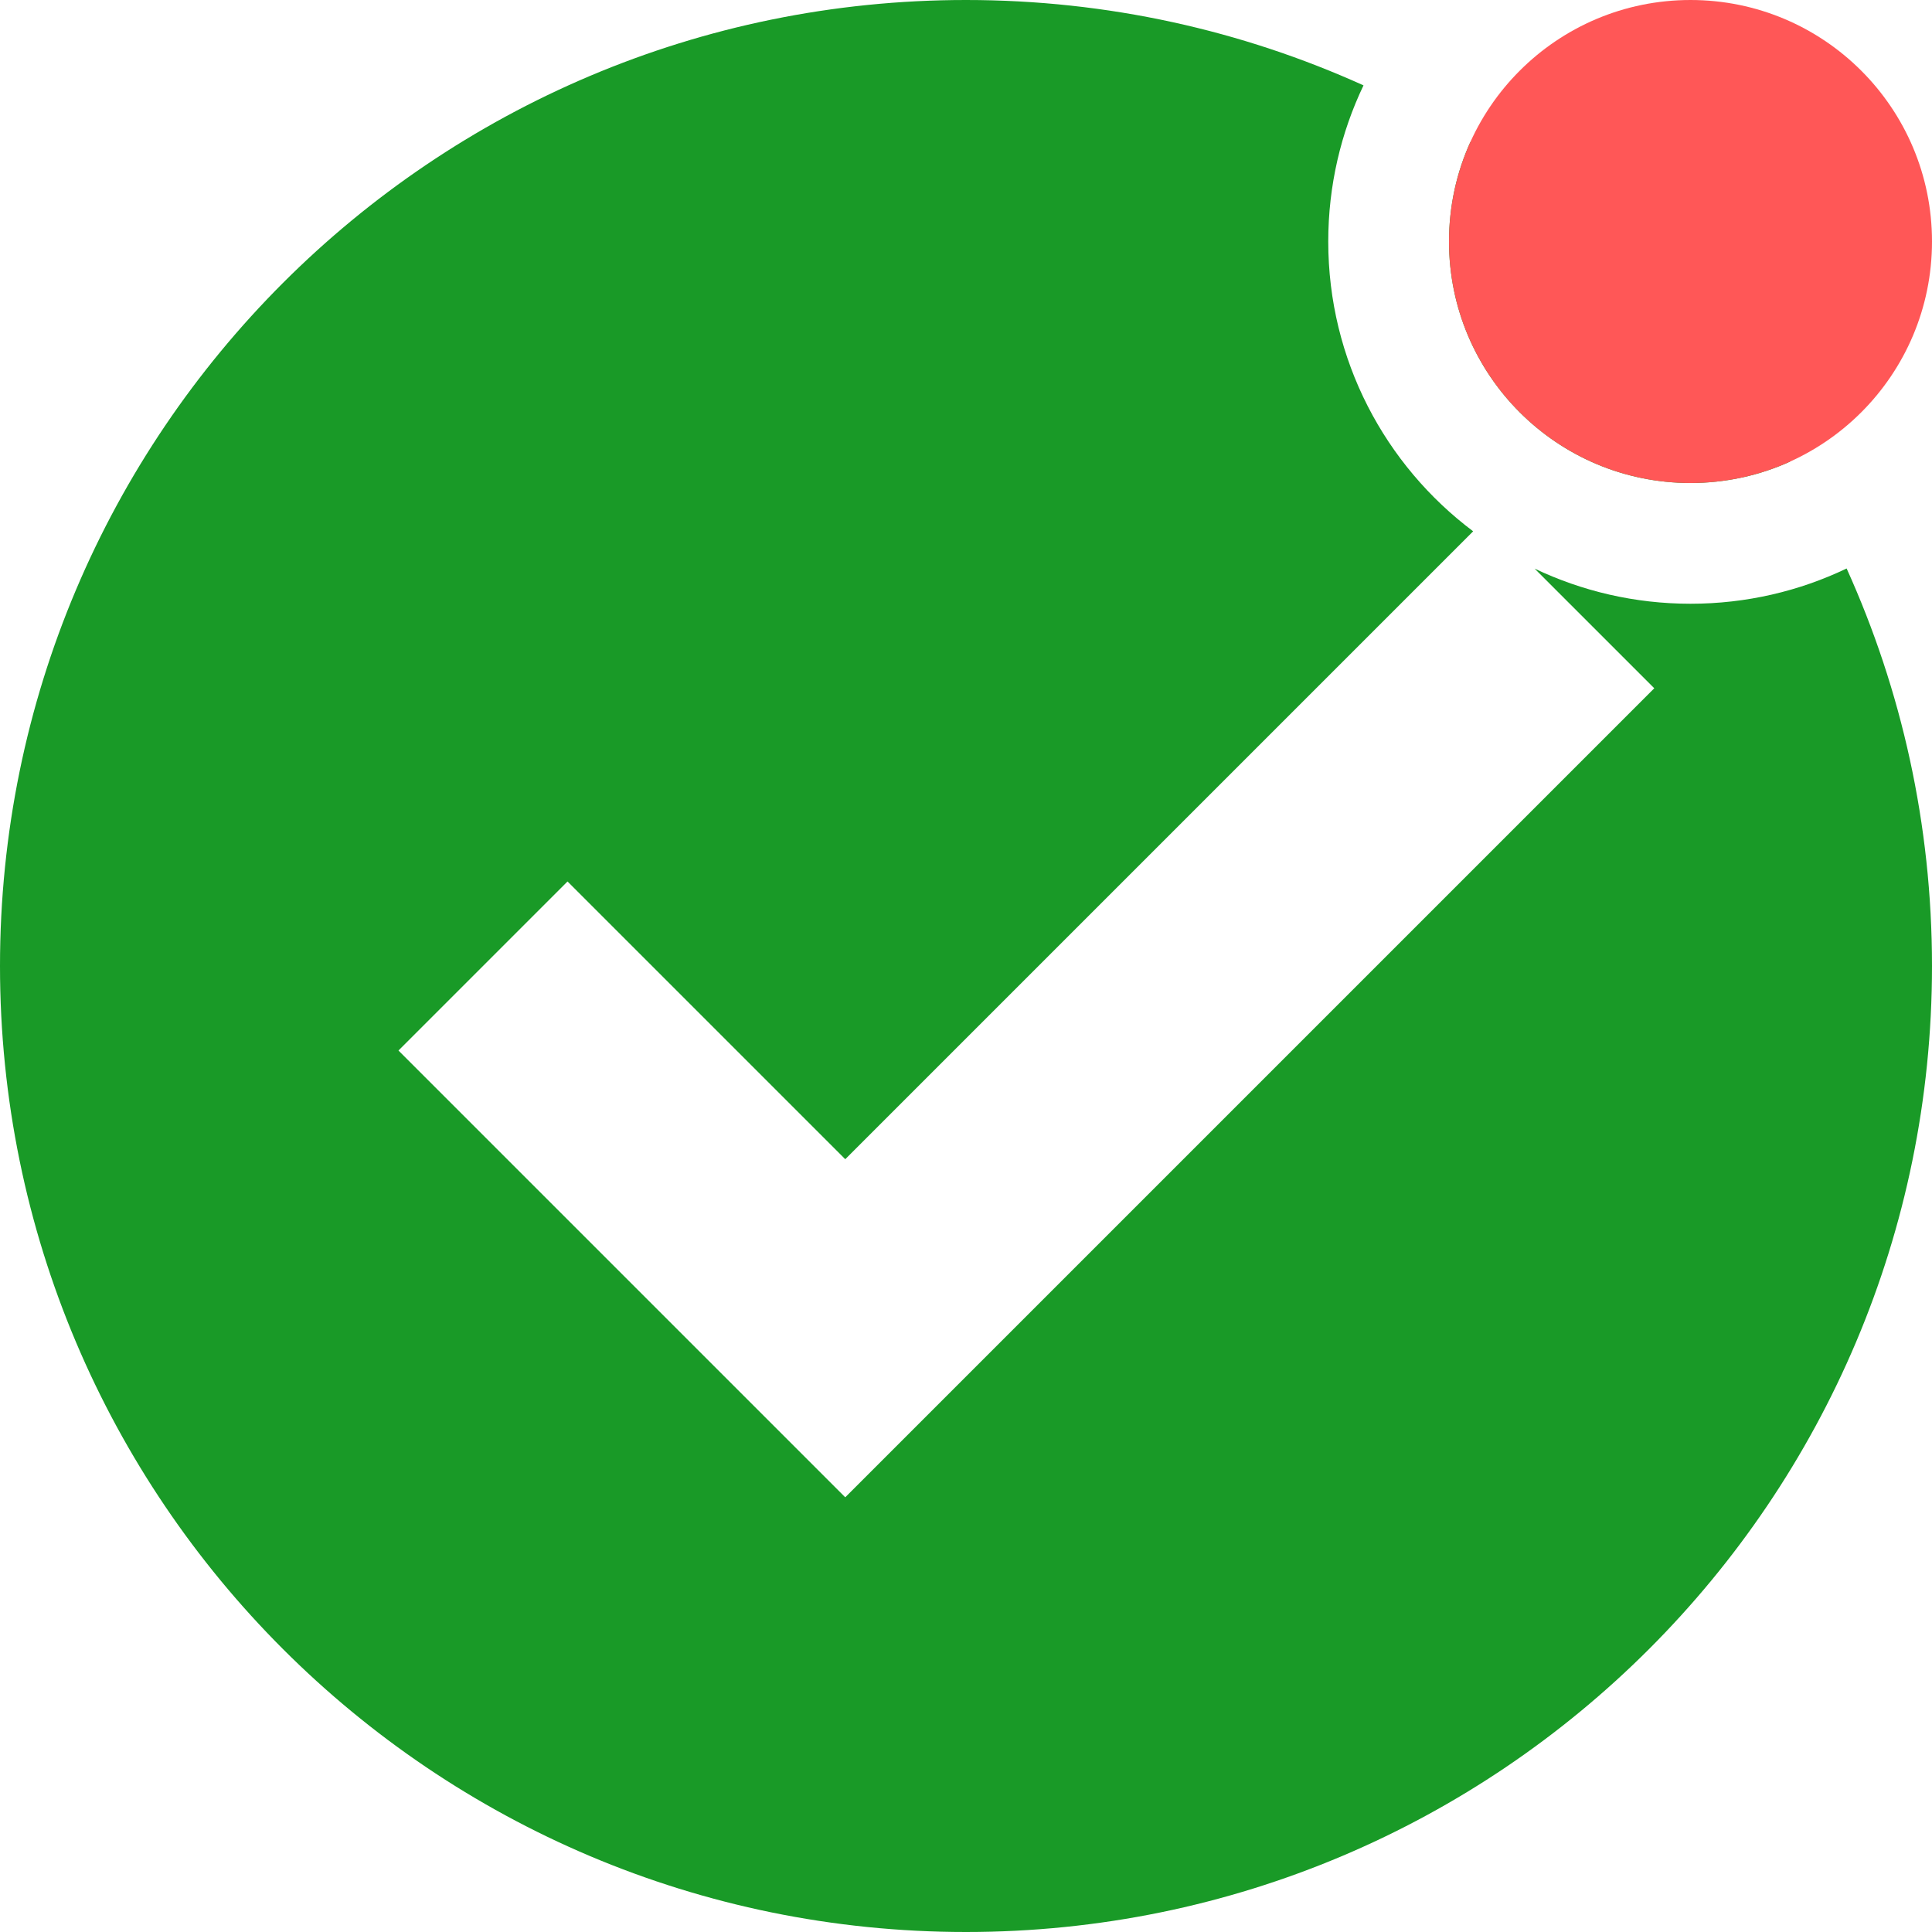 <svg width="16" height="16" viewBox="0 0 16 16" fill="none" xmlns="http://www.w3.org/2000/svg">
<path d="M11.292 0.707C10.288 0.253 9.174 0 8 0C3.582 0 0 3.582 0 8C0 12.418 3.582 16 8 16C12.418 16 16 12.418 16 8C16 6.826 15.747 5.712 15.293 4.708C14.902 4.895 14.463 5 14 5C13.538 5 13.1 4.895 12.709 4.709L13.7 5.7L7 12.4L3.3 8.7L4.7 7.3L7 9.6L12.2 4.4C11.471 3.853 11 2.981 11 2C11 1.537 11.105 1.098 11.292 0.707Z" fill="#199A27"/>
<path d="M12.177 1.176C12.063 1.427 12 1.706 12 2C12 3.105 12.895 4 14 4C14.294 4 14.573 3.937 14.824 3.823C14.163 2.745 13.255 1.837 12.177 1.176Z" fill="#199A27"/>
<path d="M16 2C16 3.105 15.105 4 14 4C12.895 4 12 3.105 12 2C12 0.895 12.895 0 14 0C15.105 0 16 0.895 16 2Z" fill="#FF5757"/>
</svg>
